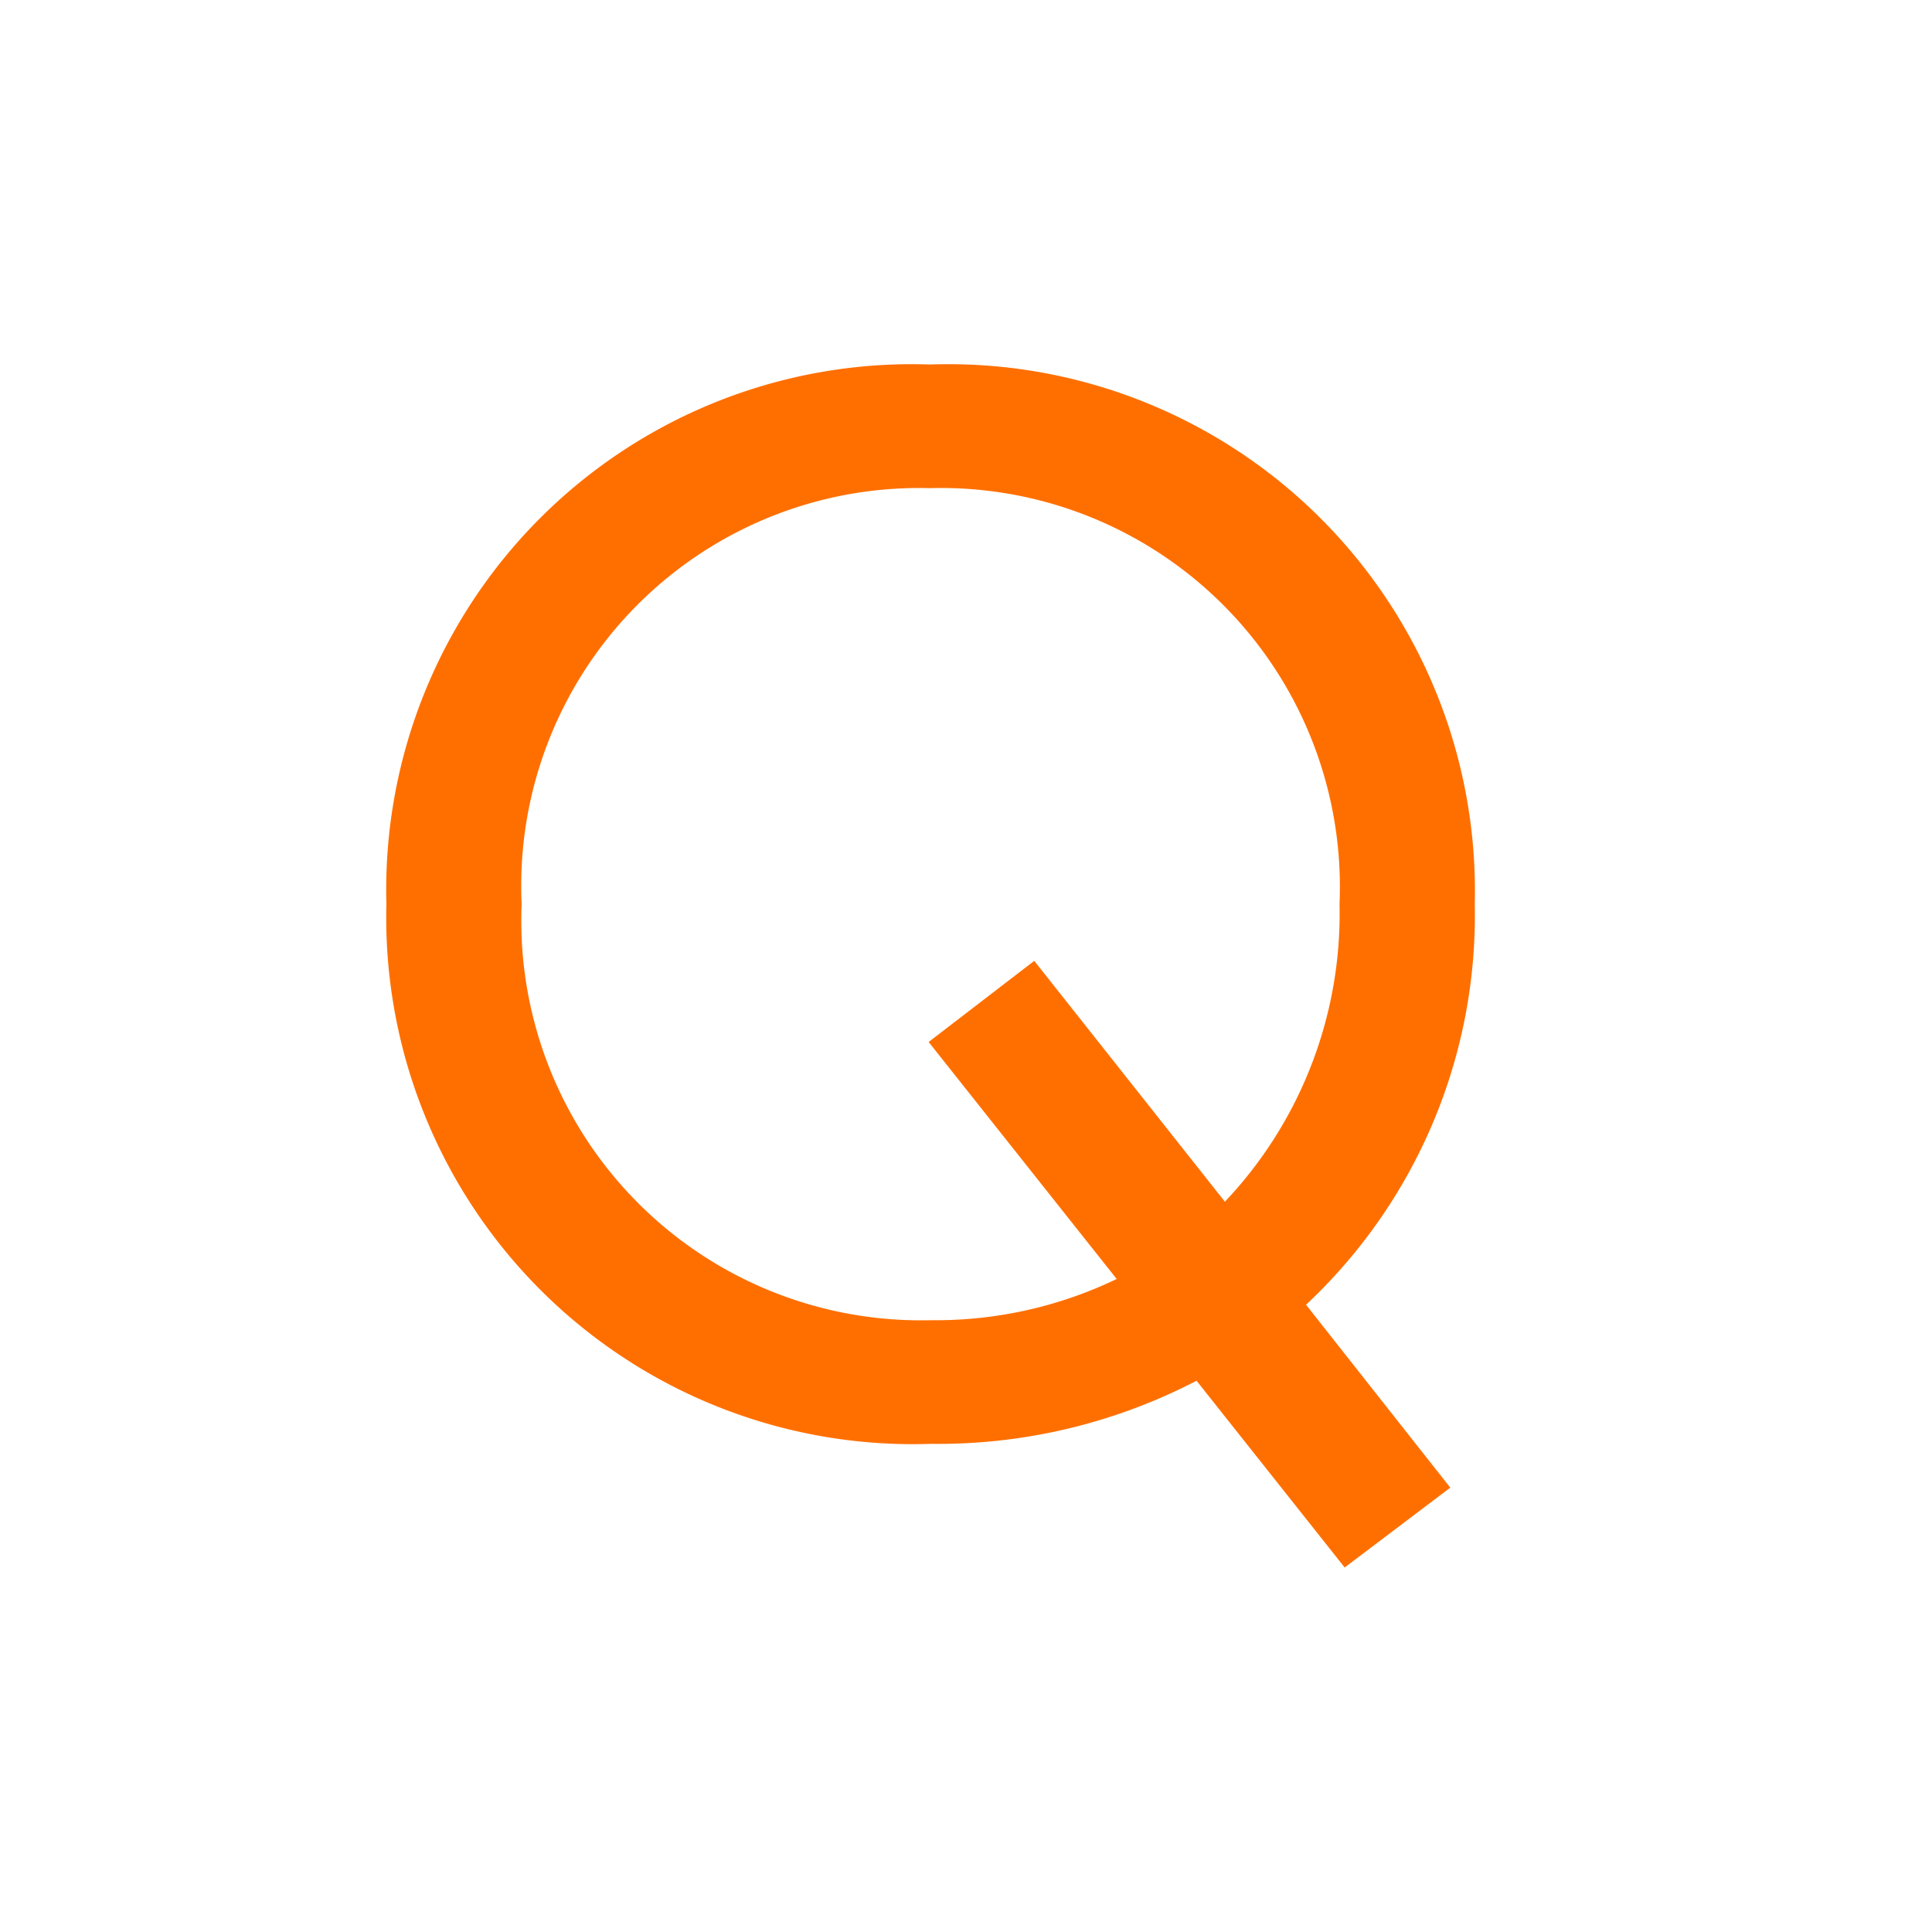 <svg xmlns="http://www.w3.org/2000/svg" width="30" height="30" viewBox="0 0 30 30">
    <path style="fill:none" d="M0 0h30v30H0z"/>
    <path data-name="패스 1728" d="M17.92-6.36a8.177 8.177 0 0 0-8.46-8.38 8.161 8.161 0 0 0-8.44 8.38 8.177 8.177 0 0 0 8.46 8.38 8.7 8.7 0 0 0 4.12-.98l2.3 2.9 1.64-1.24L15.3-.14a8.279 8.279 0 0 0 2.62-6.22zM9.48.1a6.205 6.205 0 0 1-6.36-6.46 6.178 6.178 0 0 1 6.34-6.46 6.194 6.194 0 0 1 6.36 6.46 6.5 6.5 0 0 1-1.78 4.62l-2.96-3.74-1.64 1.26 2.92 3.68A6.48 6.48 0 0 1 9.48.1z" transform="translate(4.98 20.4)" style="fill:#ff6f00"/>
</svg>
